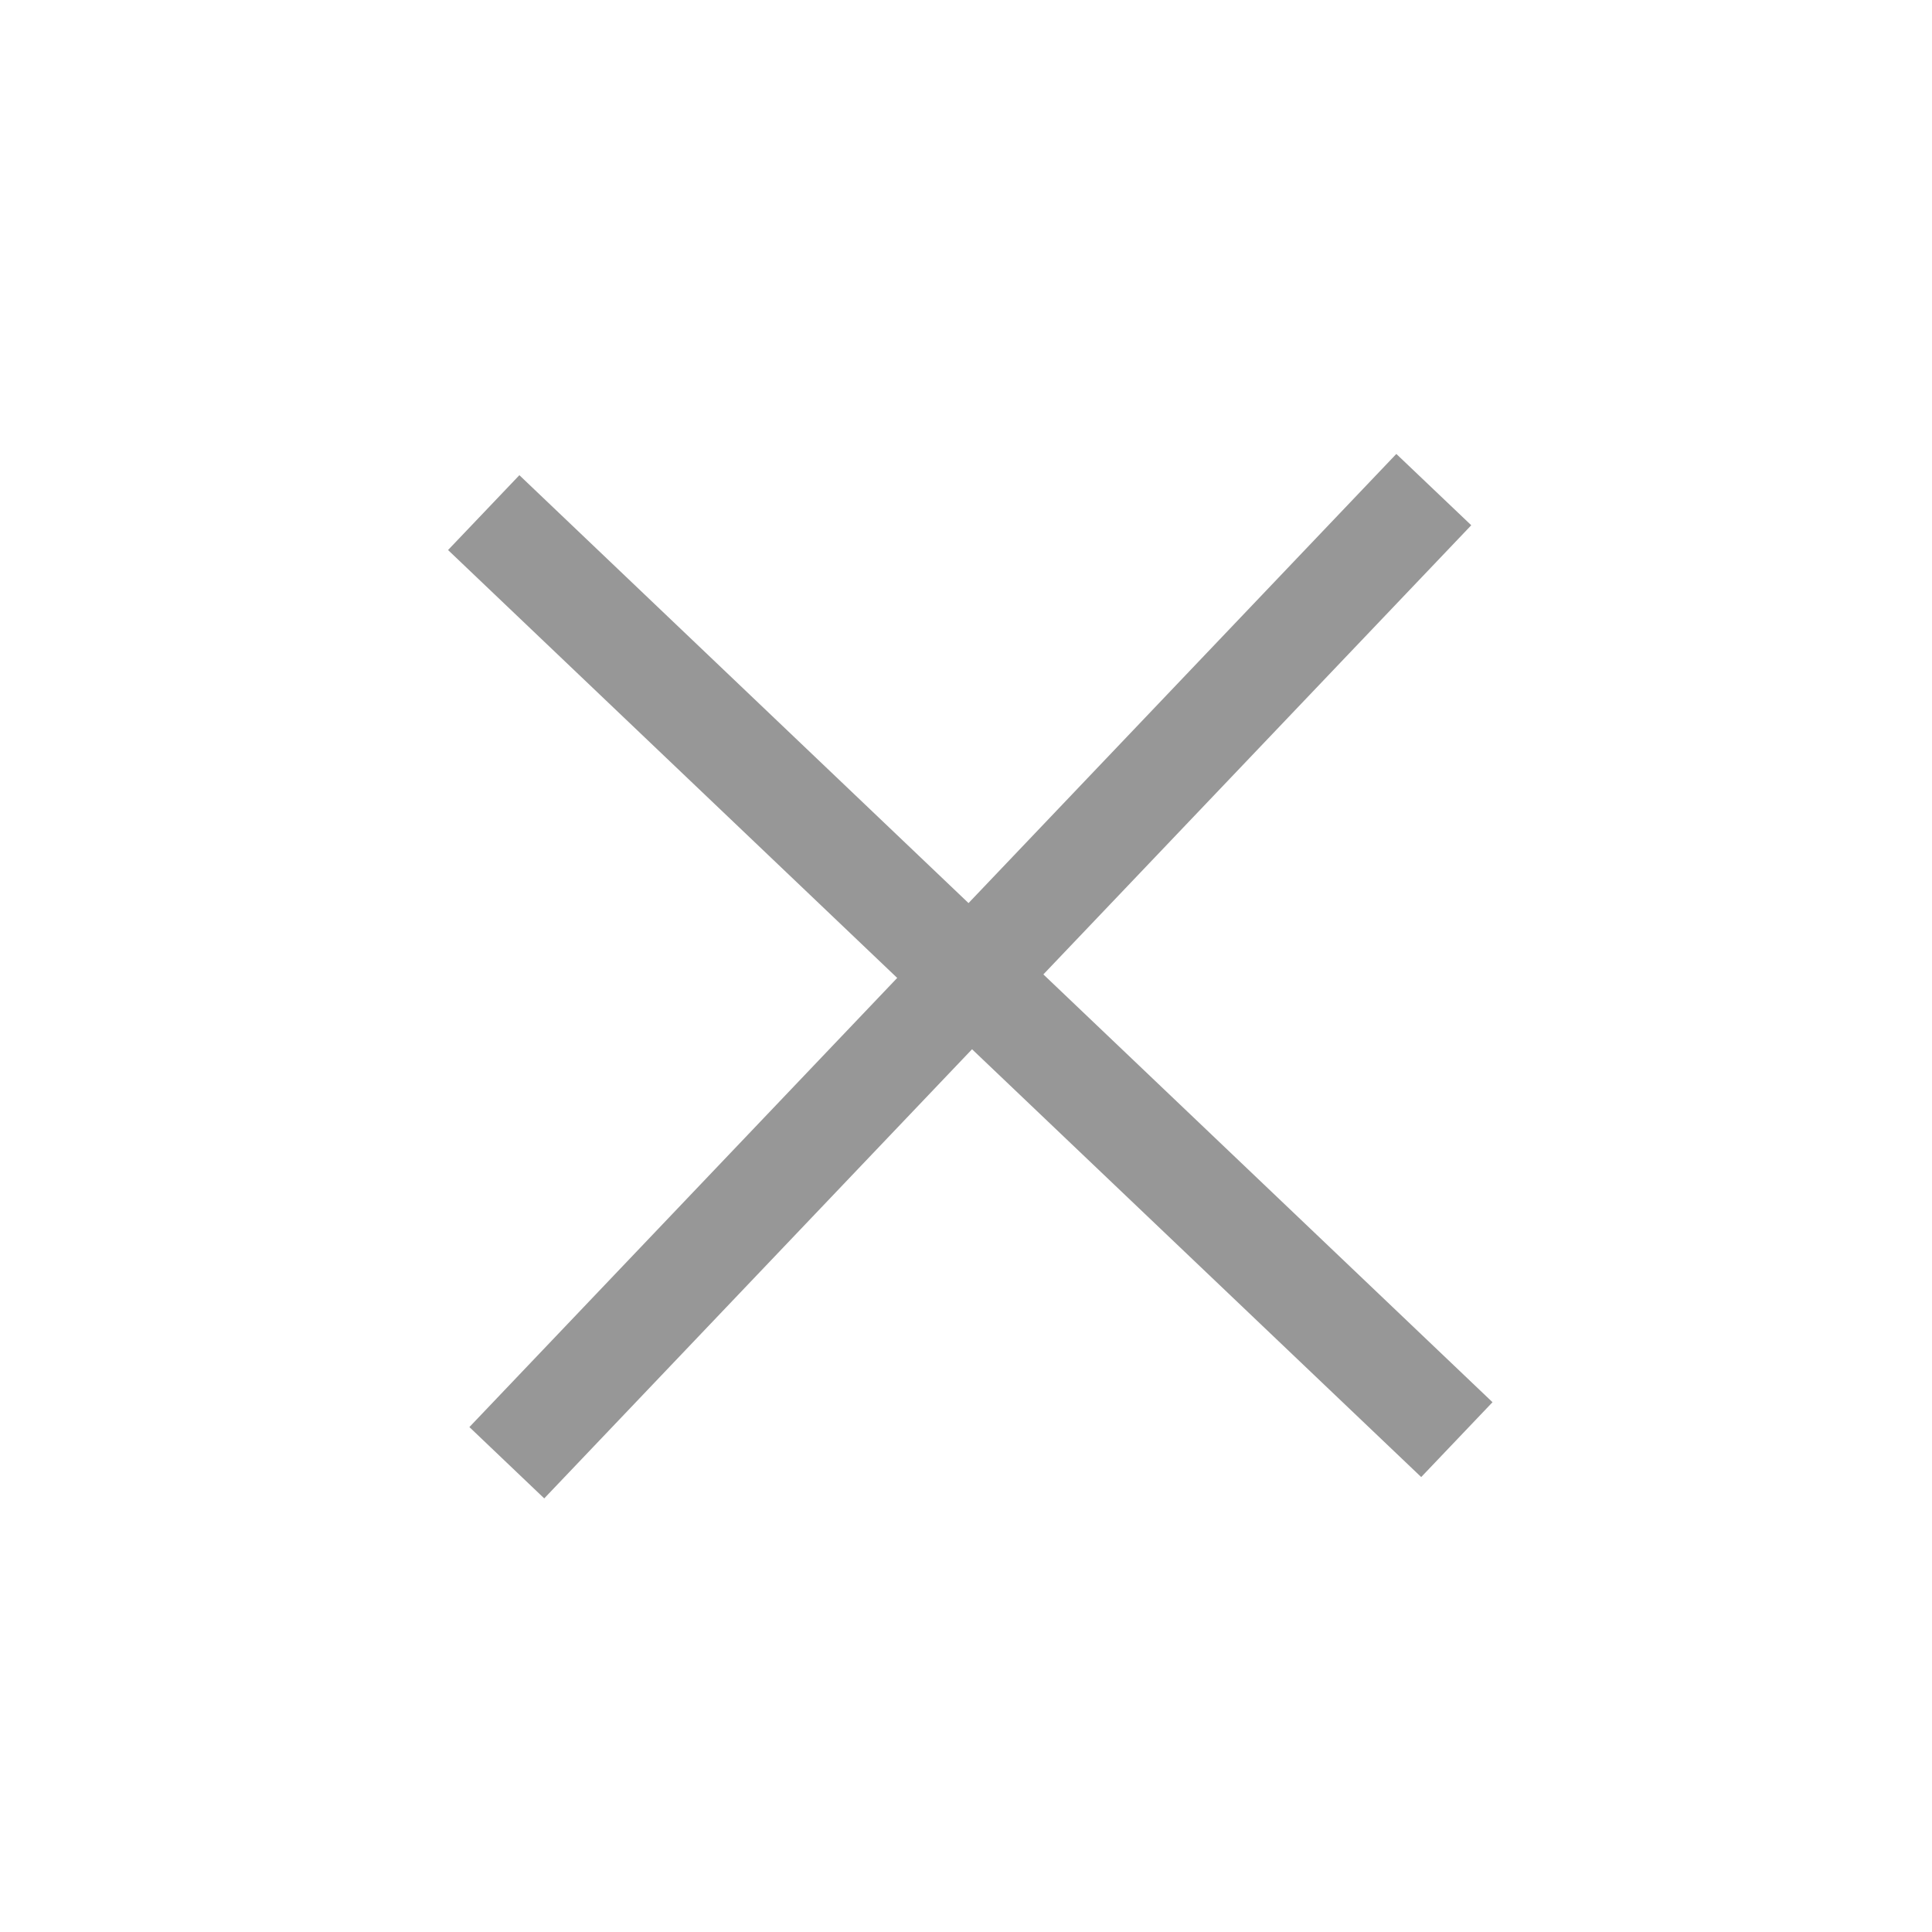 <svg width="23" height="23" viewBox="0 0 23 23" fill="none" xmlns="http://www.w3.org/2000/svg">
<path d="M5.334 6.548L6.183 5.657L11.53 10.751L16.623 5.404L17.515 6.253L12.421 11.6L17.768 16.693L16.919 17.584L11.572 12.491L6.479 17.838L5.588 16.989L10.681 11.642L5.334 6.548Z" fill="#979797"/>
</svg>
